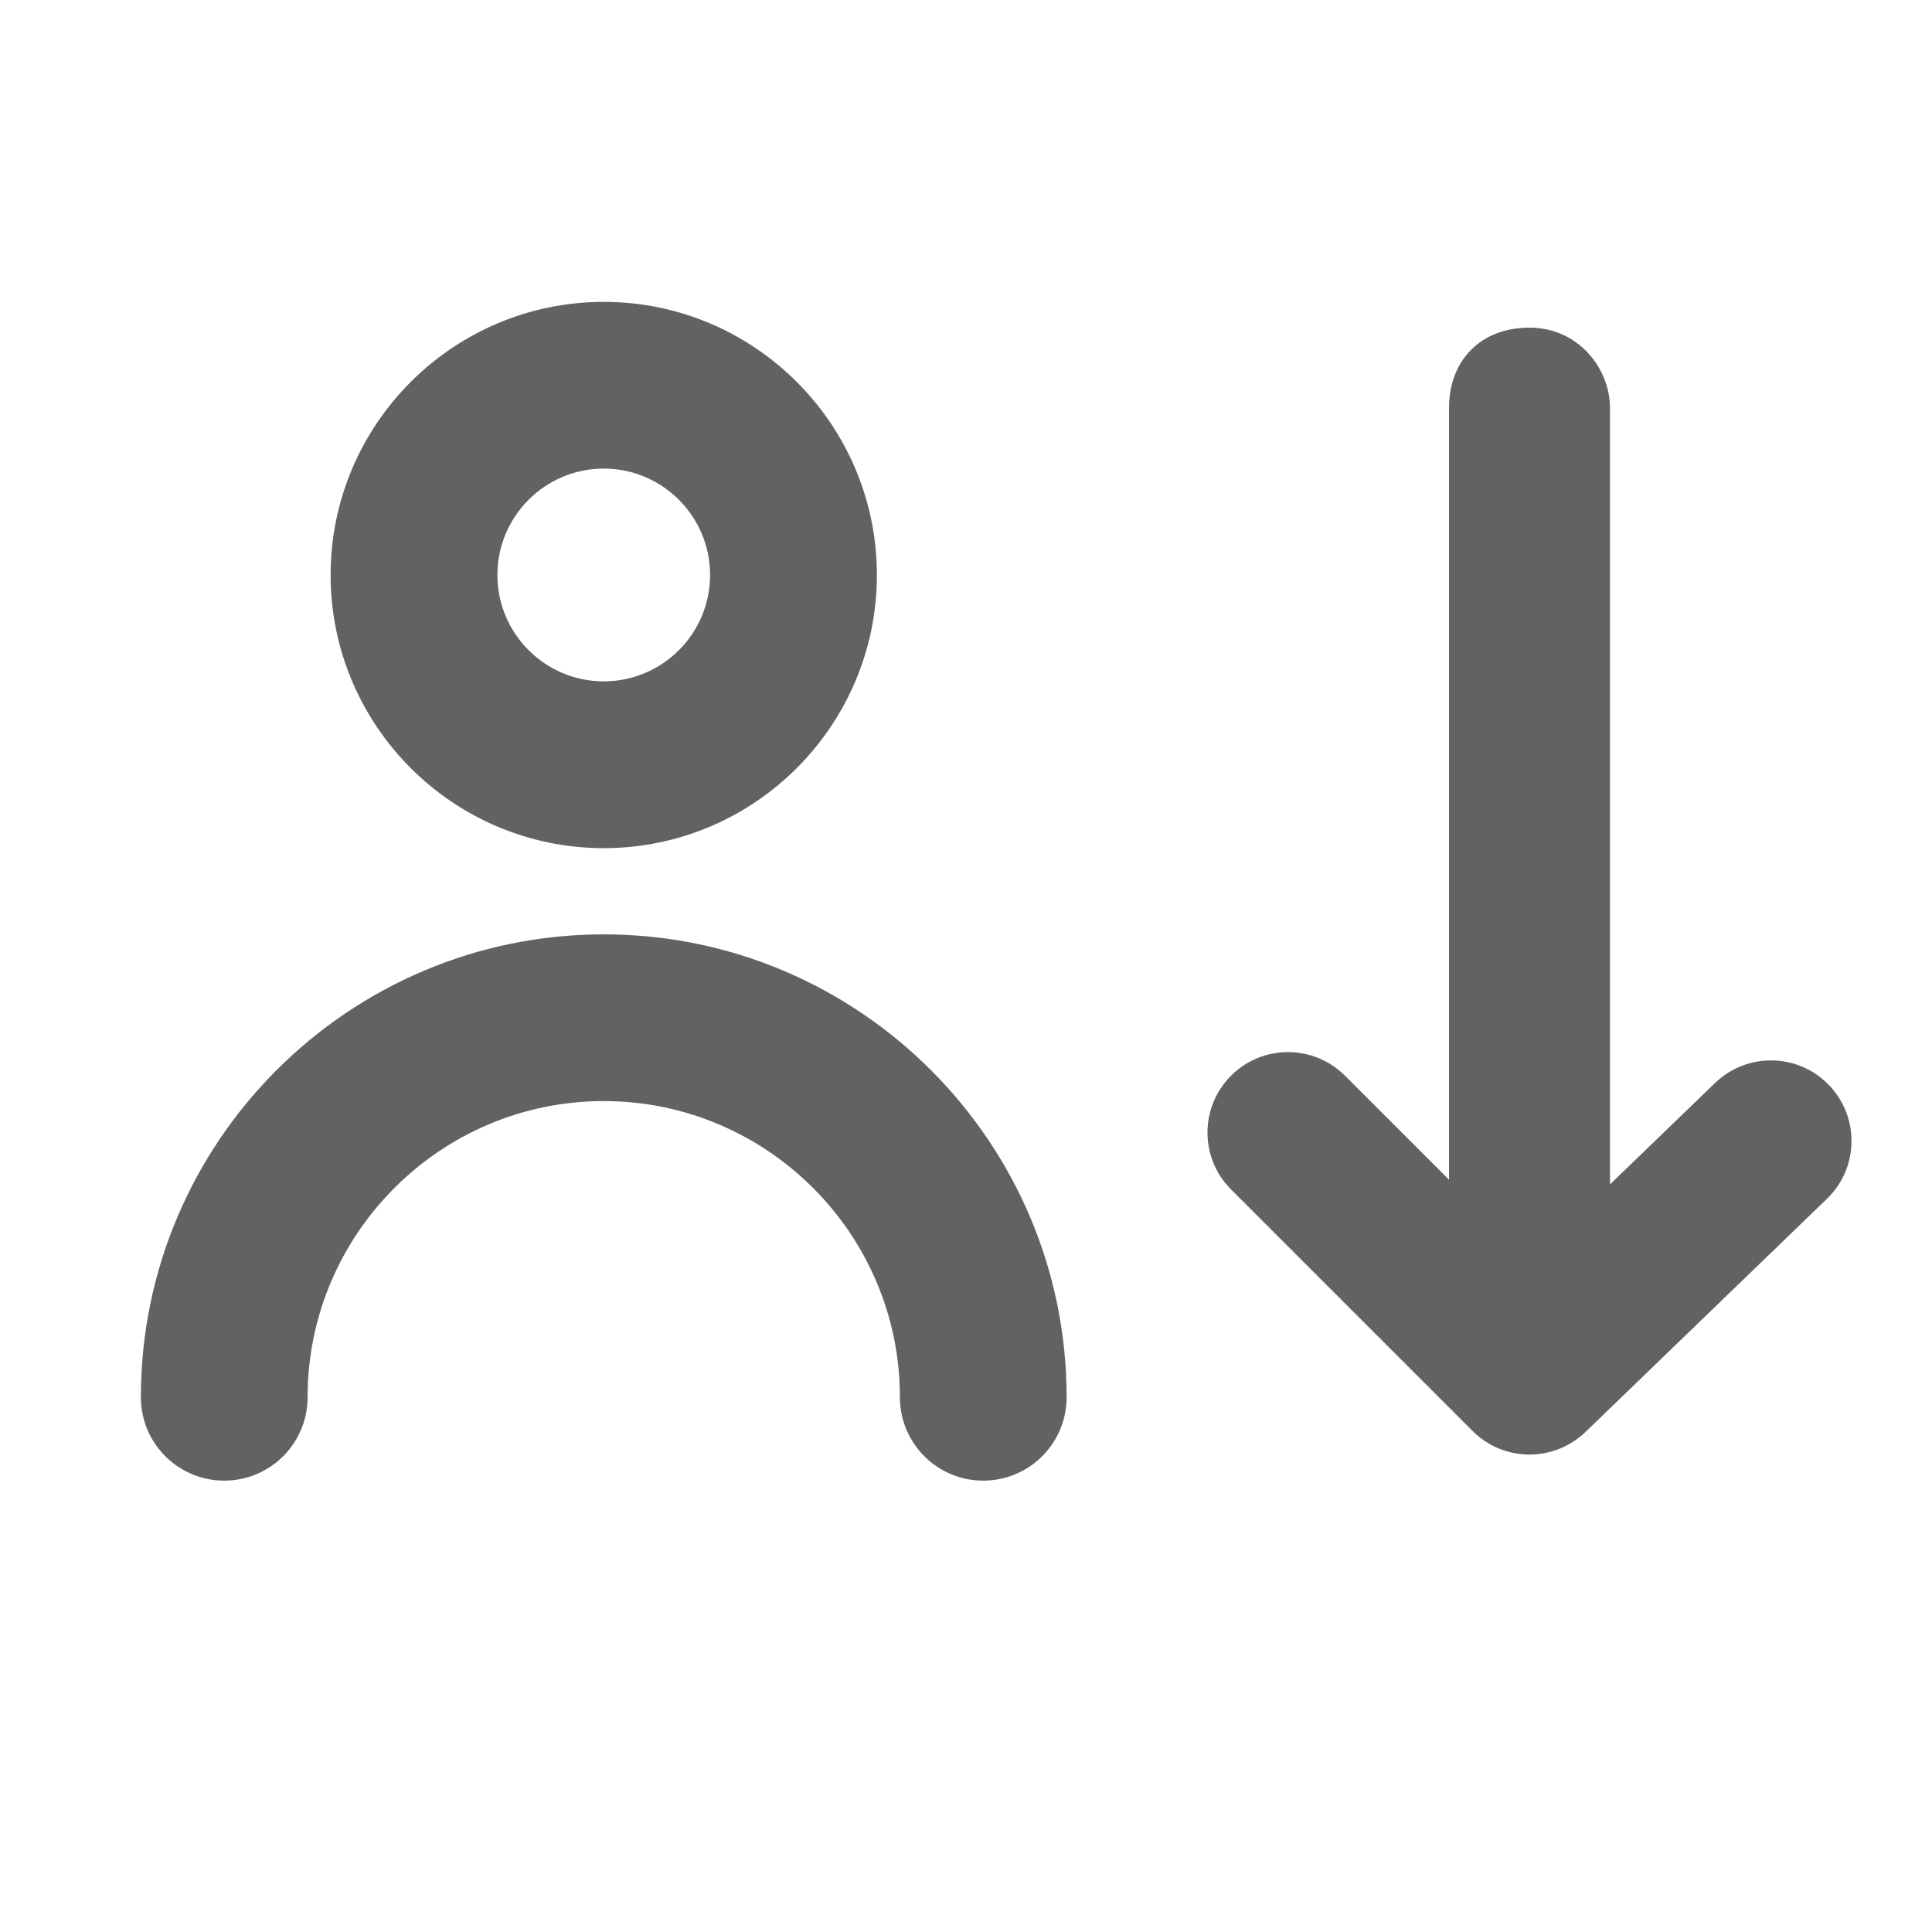 <svg width="24" height="24" viewBox="0 0 24 24" fill="none" xmlns="http://www.w3.org/2000/svg">
    <path fill-rule="evenodd" clip-rule="evenodd" d="M10.643 7.143C10.643 8.876 9.233 10.286 7.5 10.286C5.767 10.286 4.357 8.876 4.357 7.143C4.357 5.41 5.767 4 7.5 4C9.233 4 10.643 5.41 10.643 7.143ZM9.071 7.143C9.071 6.276 8.367 5.571 7.5 5.571C6.633 5.571 5.929 6.276 5.929 7.143C5.929 8.009 6.633 8.714 7.5 8.714C8.367 8.714 9.071 8.009 9.071 7.143Z" fill="#626262"/>
    <path d="M2 17.357C2 14.324 4.468 11.857 7.5 11.857C10.532 11.857 13 14.324 13 17.357C13 17.791 12.649 18.143 12.214 18.143C11.78 18.143 11.429 17.791 11.429 17.357C11.429 15.191 9.666 13.428 7.5 13.428C5.334 13.428 3.571 15.191 3.571 17.357C3.571 17.791 3.22 18.143 2.786 18.143C2.351 18.143 2 17.791 2 17.357Z" fill="#626262"/>
    <path fill-rule="evenodd" clip-rule="evenodd" d="M10.643 7.143C10.643 8.876 9.233 10.286 7.5 10.286C5.767 10.286 4.357 8.876 4.357 7.143C4.357 5.41 5.767 4 7.5 4C9.233 4 10.643 5.41 10.643 7.143ZM9.071 7.143C9.071 6.276 8.367 5.571 7.5 5.571C6.633 5.571 5.929 6.276 5.929 7.143C5.929 8.009 6.633 8.714 7.5 8.714C8.367 8.714 9.071 8.009 9.071 7.143Z" stroke="#626262" stroke-width="0.5"/>
    <path d="M2 17.357C2 14.324 4.468 11.857 7.5 11.857C10.532 11.857 13 14.324 13 17.357C13 17.791 12.649 18.143 12.214 18.143C11.78 18.143 11.429 17.791 11.429 17.357C11.429 15.191 9.666 13.428 7.5 13.428C5.334 13.428 3.571 15.191 3.571 17.357C3.571 17.791 3.22 18.143 2.786 18.143C2.351 18.143 2 17.791 2 17.357Z" stroke="#626262" stroke-width="0.5"/>
    <path fill-rule="evenodd" clip-rule="evenodd" d="M20 6.07L20 14.713L21.305 13.453C21.703 13.07 22.336 13.081 22.719 13.478C23.103 13.876 23.092 14.509 22.695 14.892L19.695 17.789C19.5 17.975 19.25 18.069 19 18.069C18.744 18.069 18.488 17.972 18.293 17.776L15.293 14.776C14.902 14.386 14.902 13.753 15.293 13.362C15.683 12.972 16.316 12.972 16.707 13.362L18 14.655L18 5.07C18 4.47 18.4 4.07 19 4.07C19.6 4.07 20 4.57 20 5.07L20 6.07Z" fill="#626262"/>
</svg>
